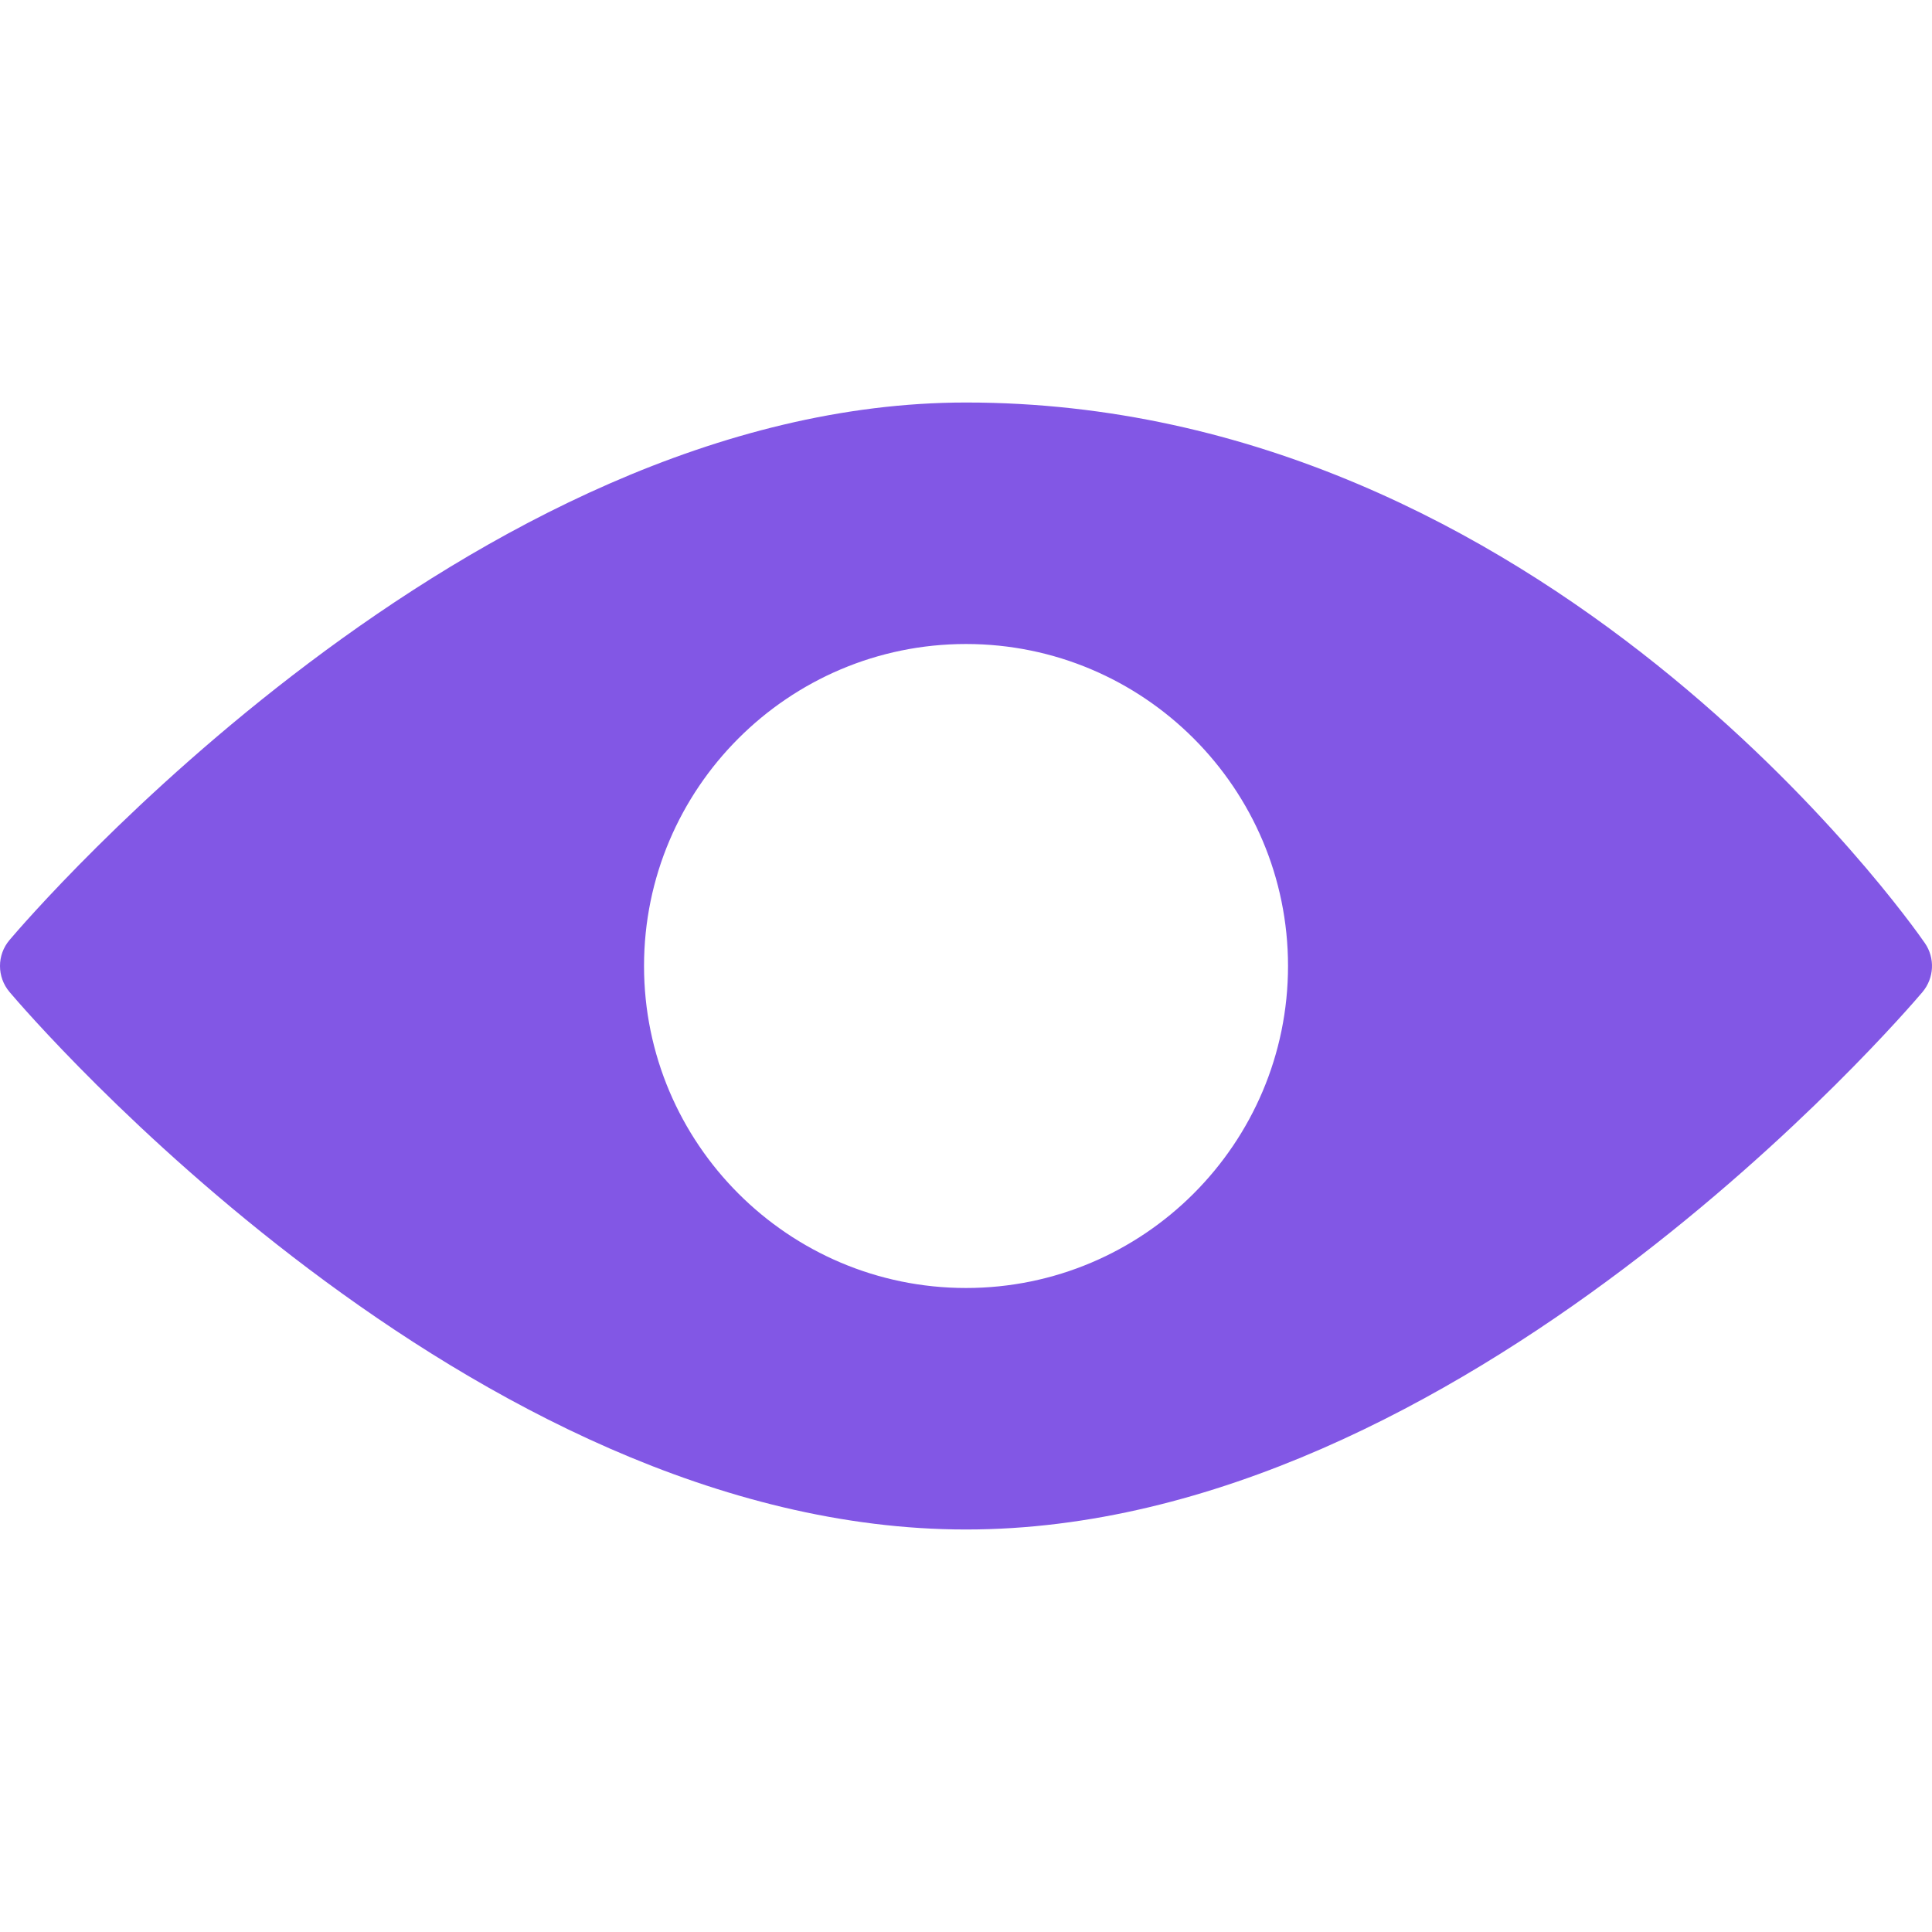 <?xml version="1.0" encoding="iso-8859-1"?>
<!-- Generator: Adobe Illustrator 19.0.0, SVG Export Plug-In . SVG Version: 6.00 Build 0)  -->
<svg version="1.1" id="Capa_1" xmlns="http://www.w3.org/2000/svg" xmlns:xlink="http://www.w3.org/1999/xlink" x="0px" y="0px"
	 viewBox="0 0 512.008 512.008" style="enable-background:new 0 0 512.008 512.008;" xml:space="preserve" fill="#8257E5">
<g>
	<g>
		<path d="M510.112,249.924c-4.032-5.845-100.928-143.253-254.101-143.253c-131.435,0-248.555,136.619-253.483,142.443
			c-3.371,3.968-3.371,9.792,0,13.781c4.928,5.824,122.048,142.443,253.483,142.443s248.555-136.619,253.483-142.443
			C512.587,259.204,512.864,253.892,510.112,249.924z M256.011,341.337c-47.061,0-85.333-38.272-85.333-85.333
			s38.272-85.333,85.333-85.333s85.333,38.272,85.333,85.333S303.072,341.337,256.011,341.337z"/>
	</g>
</g>
<g>
</g>
<g>
</g>
<g>
</g>
<g>
</g>
<g>
</g>
<g>
</g>
<g>
</g>
<g>
</g>
<g>
</g>
<g>
</g>
<g>
</g>
<g>
</g>
<g>
</g>
<g>
</g>
<g>
</g>
</svg>
